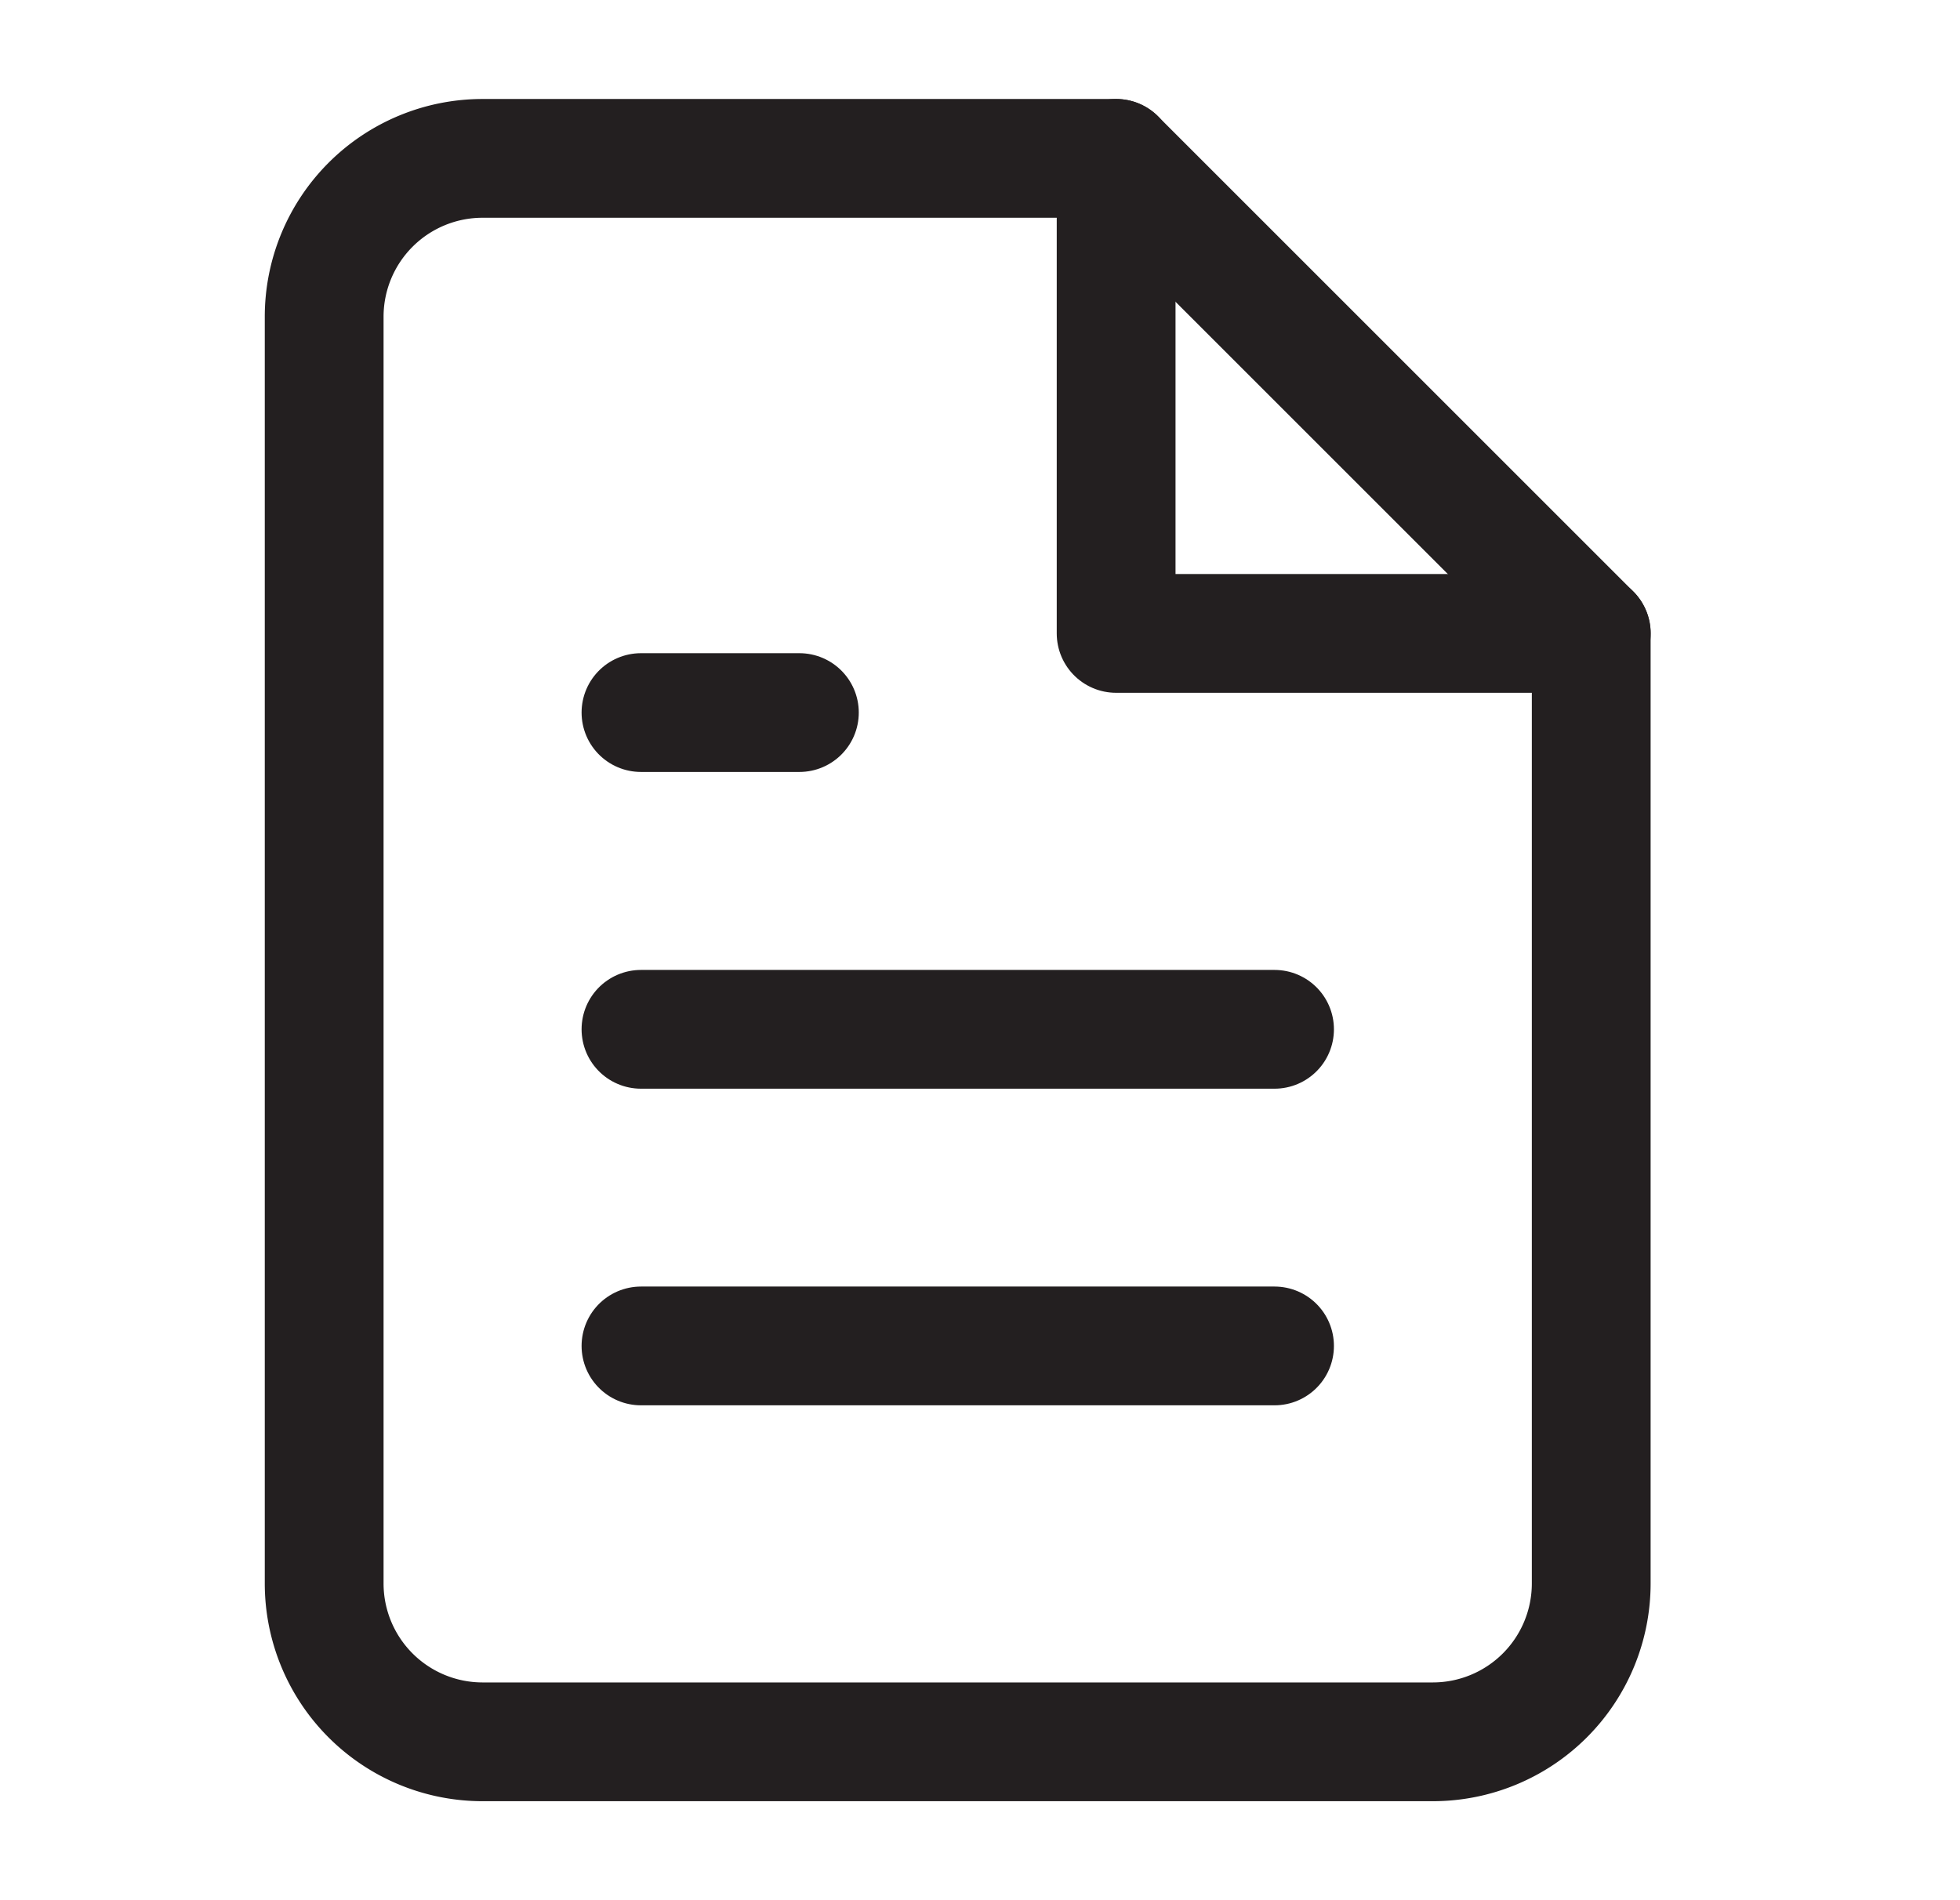 <svg width="33" height="32" fill="none" xmlns="http://www.w3.org/2000/svg"><path d="M18.791 2.667H8.125a2.667 2.667 0 00-2.667 2.666v21.334a2.667 2.667 0 002.667 2.666h16a2.667 2.667 0 002.666-2.666v-16l-8-8z" stroke="#231F20" stroke-width="2" stroke-linecap="round" stroke-linejoin="round"/><path d="M18.792 2.667v8h8m-5.333 6.667H10.792m10.667 5.332H10.792M13.459 12h-2.667" stroke="#231F20" stroke-width="2" stroke-linecap="round" stroke-linejoin="round"/></svg>